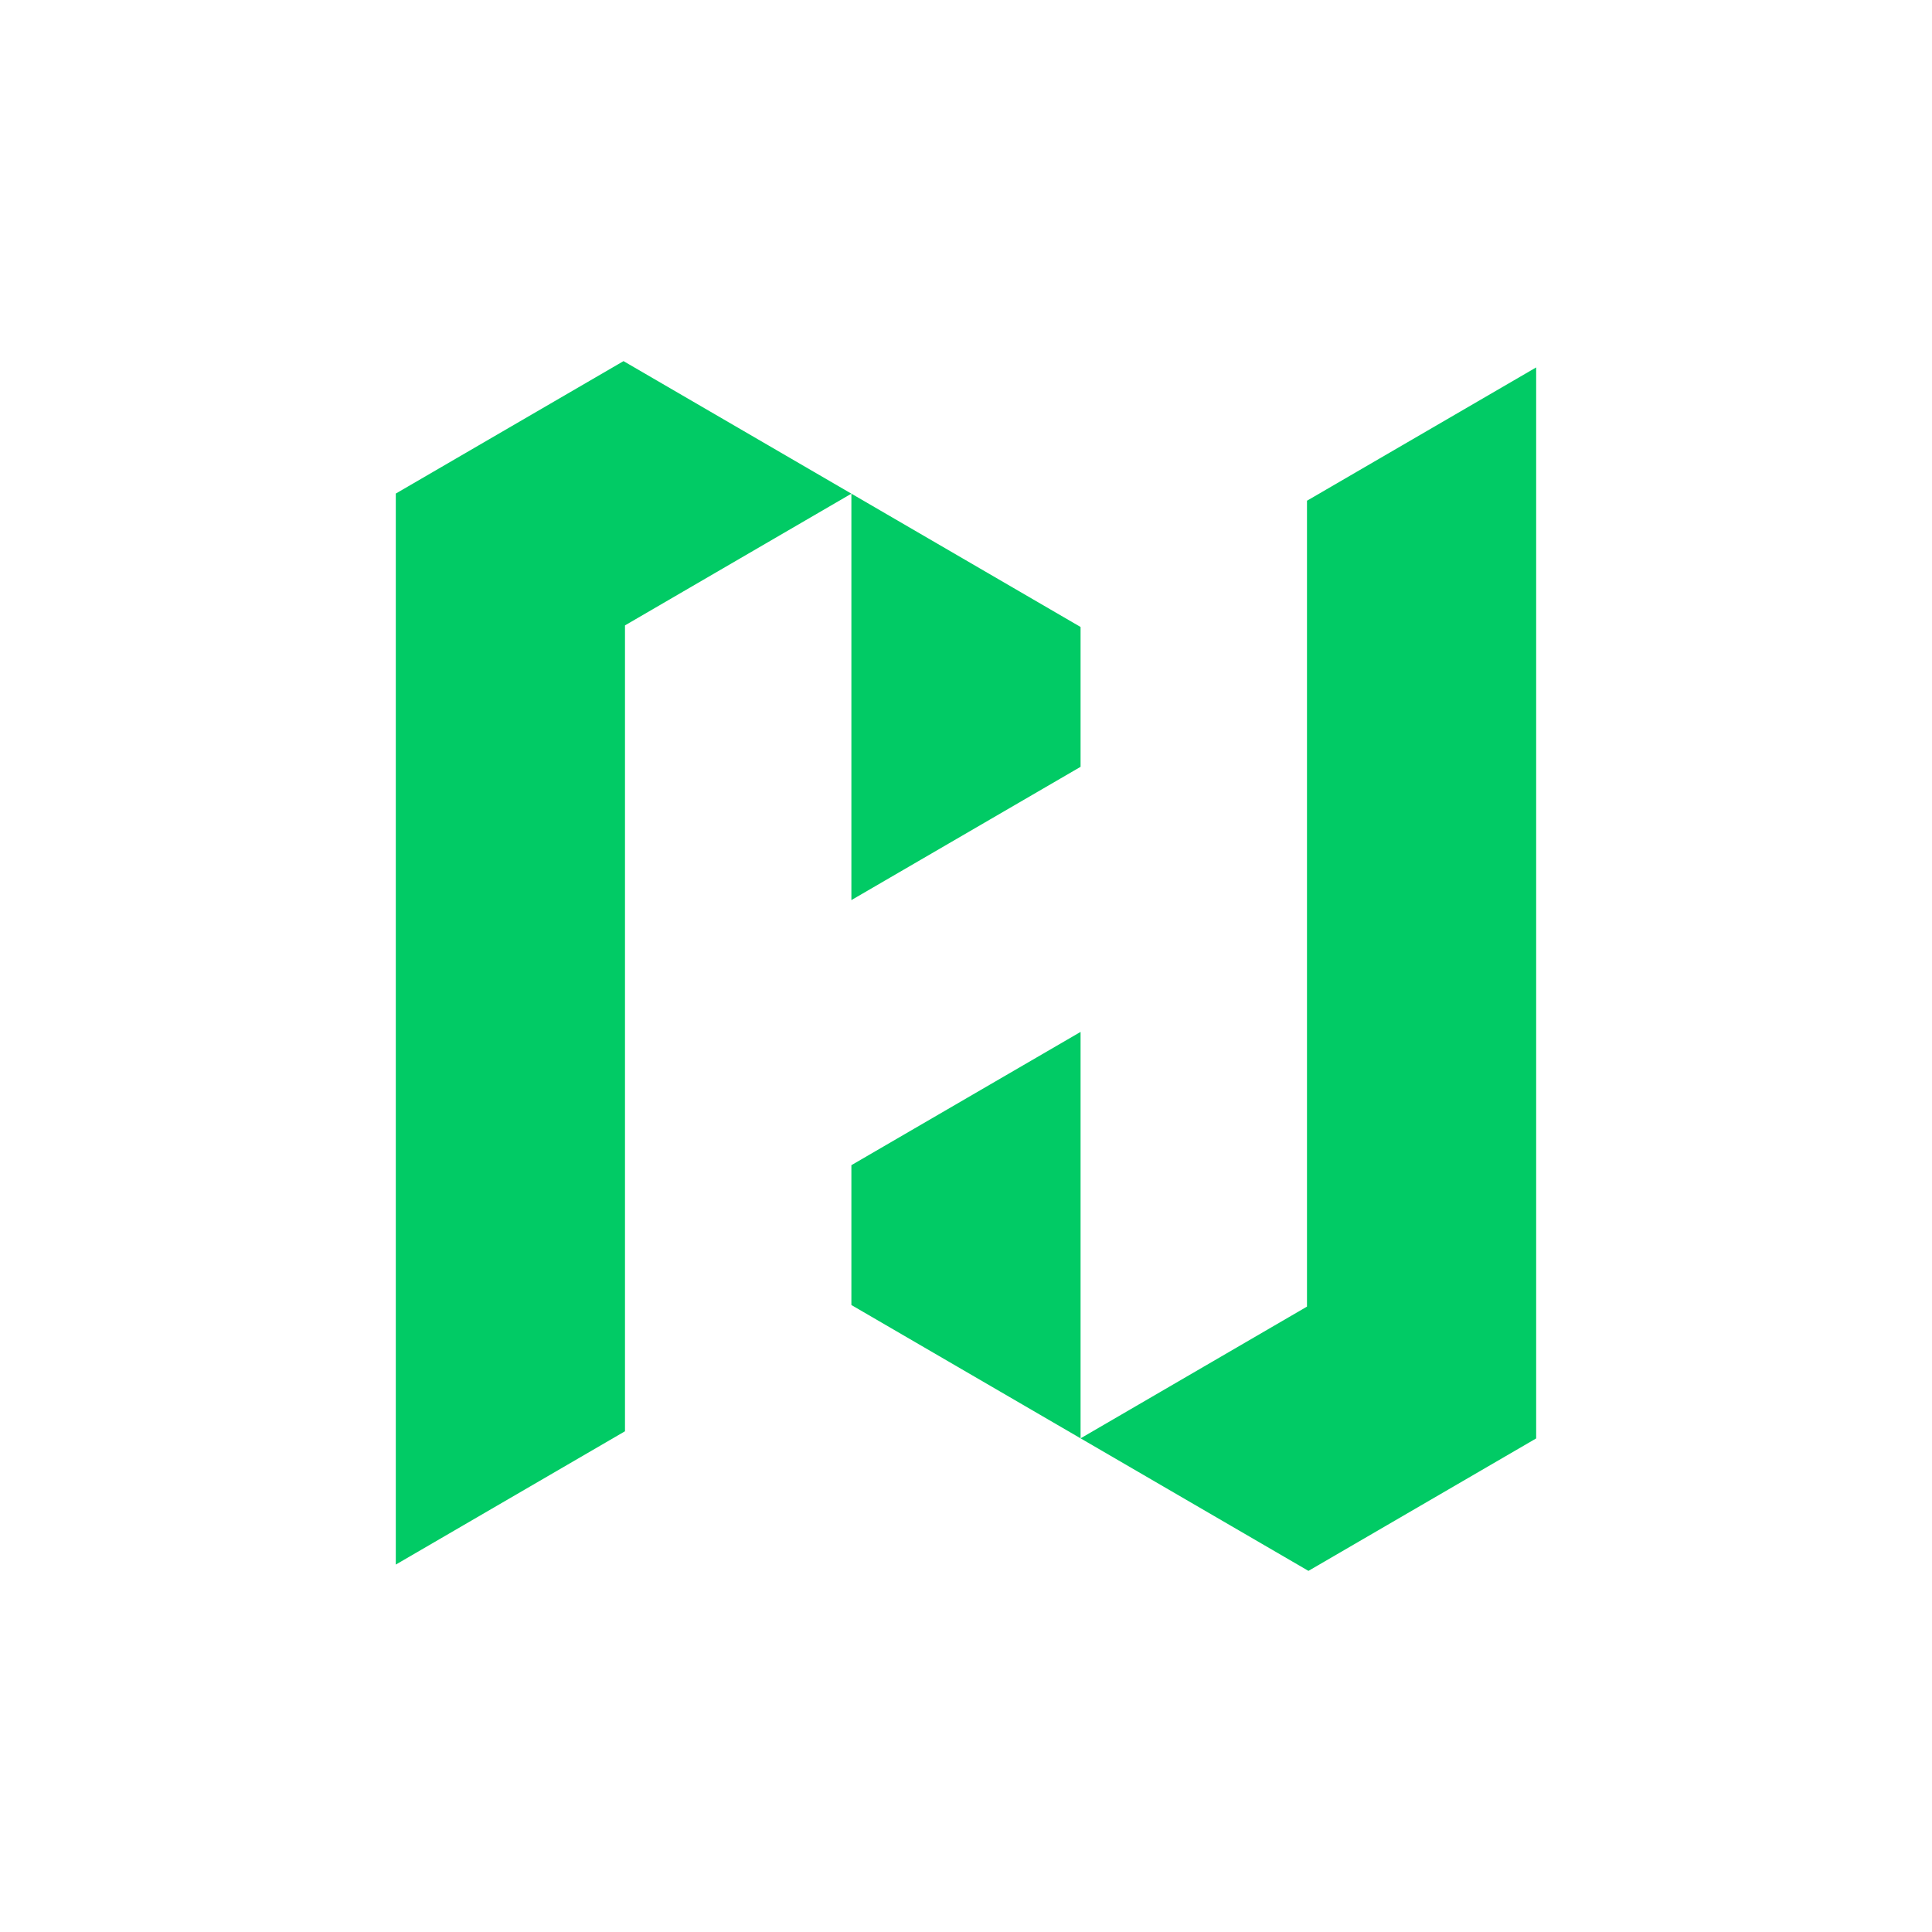<svg xmlns="http://www.w3.org/2000/svg" xmlns:xlink="http://www.w3.org/1999/xlink" width="500" zoomAndPan="magnify" viewBox="0 0 375 375" height="500" preserveAspectRatio="xMidYMid meet" version="1.0"><defs><clipPath id="be126ff72d"><path d="M 209 71 L 298.074 71 L 298.074 304.82 L 209 304.82 Z M 209 71 " clip-rule="nonzero"/></clipPath><clipPath id="18ef6226aa"><path d="M 76.824 70.07 L 166 70.07 L 166 304 L 76.824 304 Z M 76.824 70.07 " clip-rule="nonzero"/></clipPath></defs><g clip-path="url(#be126ff72d)"><path fill="#01cb65" d="M 253.684 97.191 L 253.684 253.613 L 209.738 279.18 L 253.969 304.906 L 298.168 279.199 L 298.168 71.316 Z M 253.684 97.191 " fill-opacity="1" fill-rule="nonzero"/></g><path fill="#01cb65" d="M 165.254 226.16 L 165.254 253.305 L 209.738 279.18 L 209.738 200.293 Z M 165.254 226.16 " fill-opacity="1" fill-rule="nonzero"/><g clip-path="url(#18ef6226aa)"><path fill="#01cb65" d="M 121.023 70.094 L 76.824 95.801 L 76.824 303.684 L 121.309 277.809 L 121.309 121.387 L 165.254 95.82 Z M 121.023 70.094 " fill-opacity="1" fill-rule="nonzero"/></g><path fill="#01cb65" d="M 209.738 148.84 L 209.738 121.695 L 165.254 95.82 L 165.254 174.707 Z M 209.738 148.84 " fill-opacity="1" fill-rule="nonzero"/></svg>